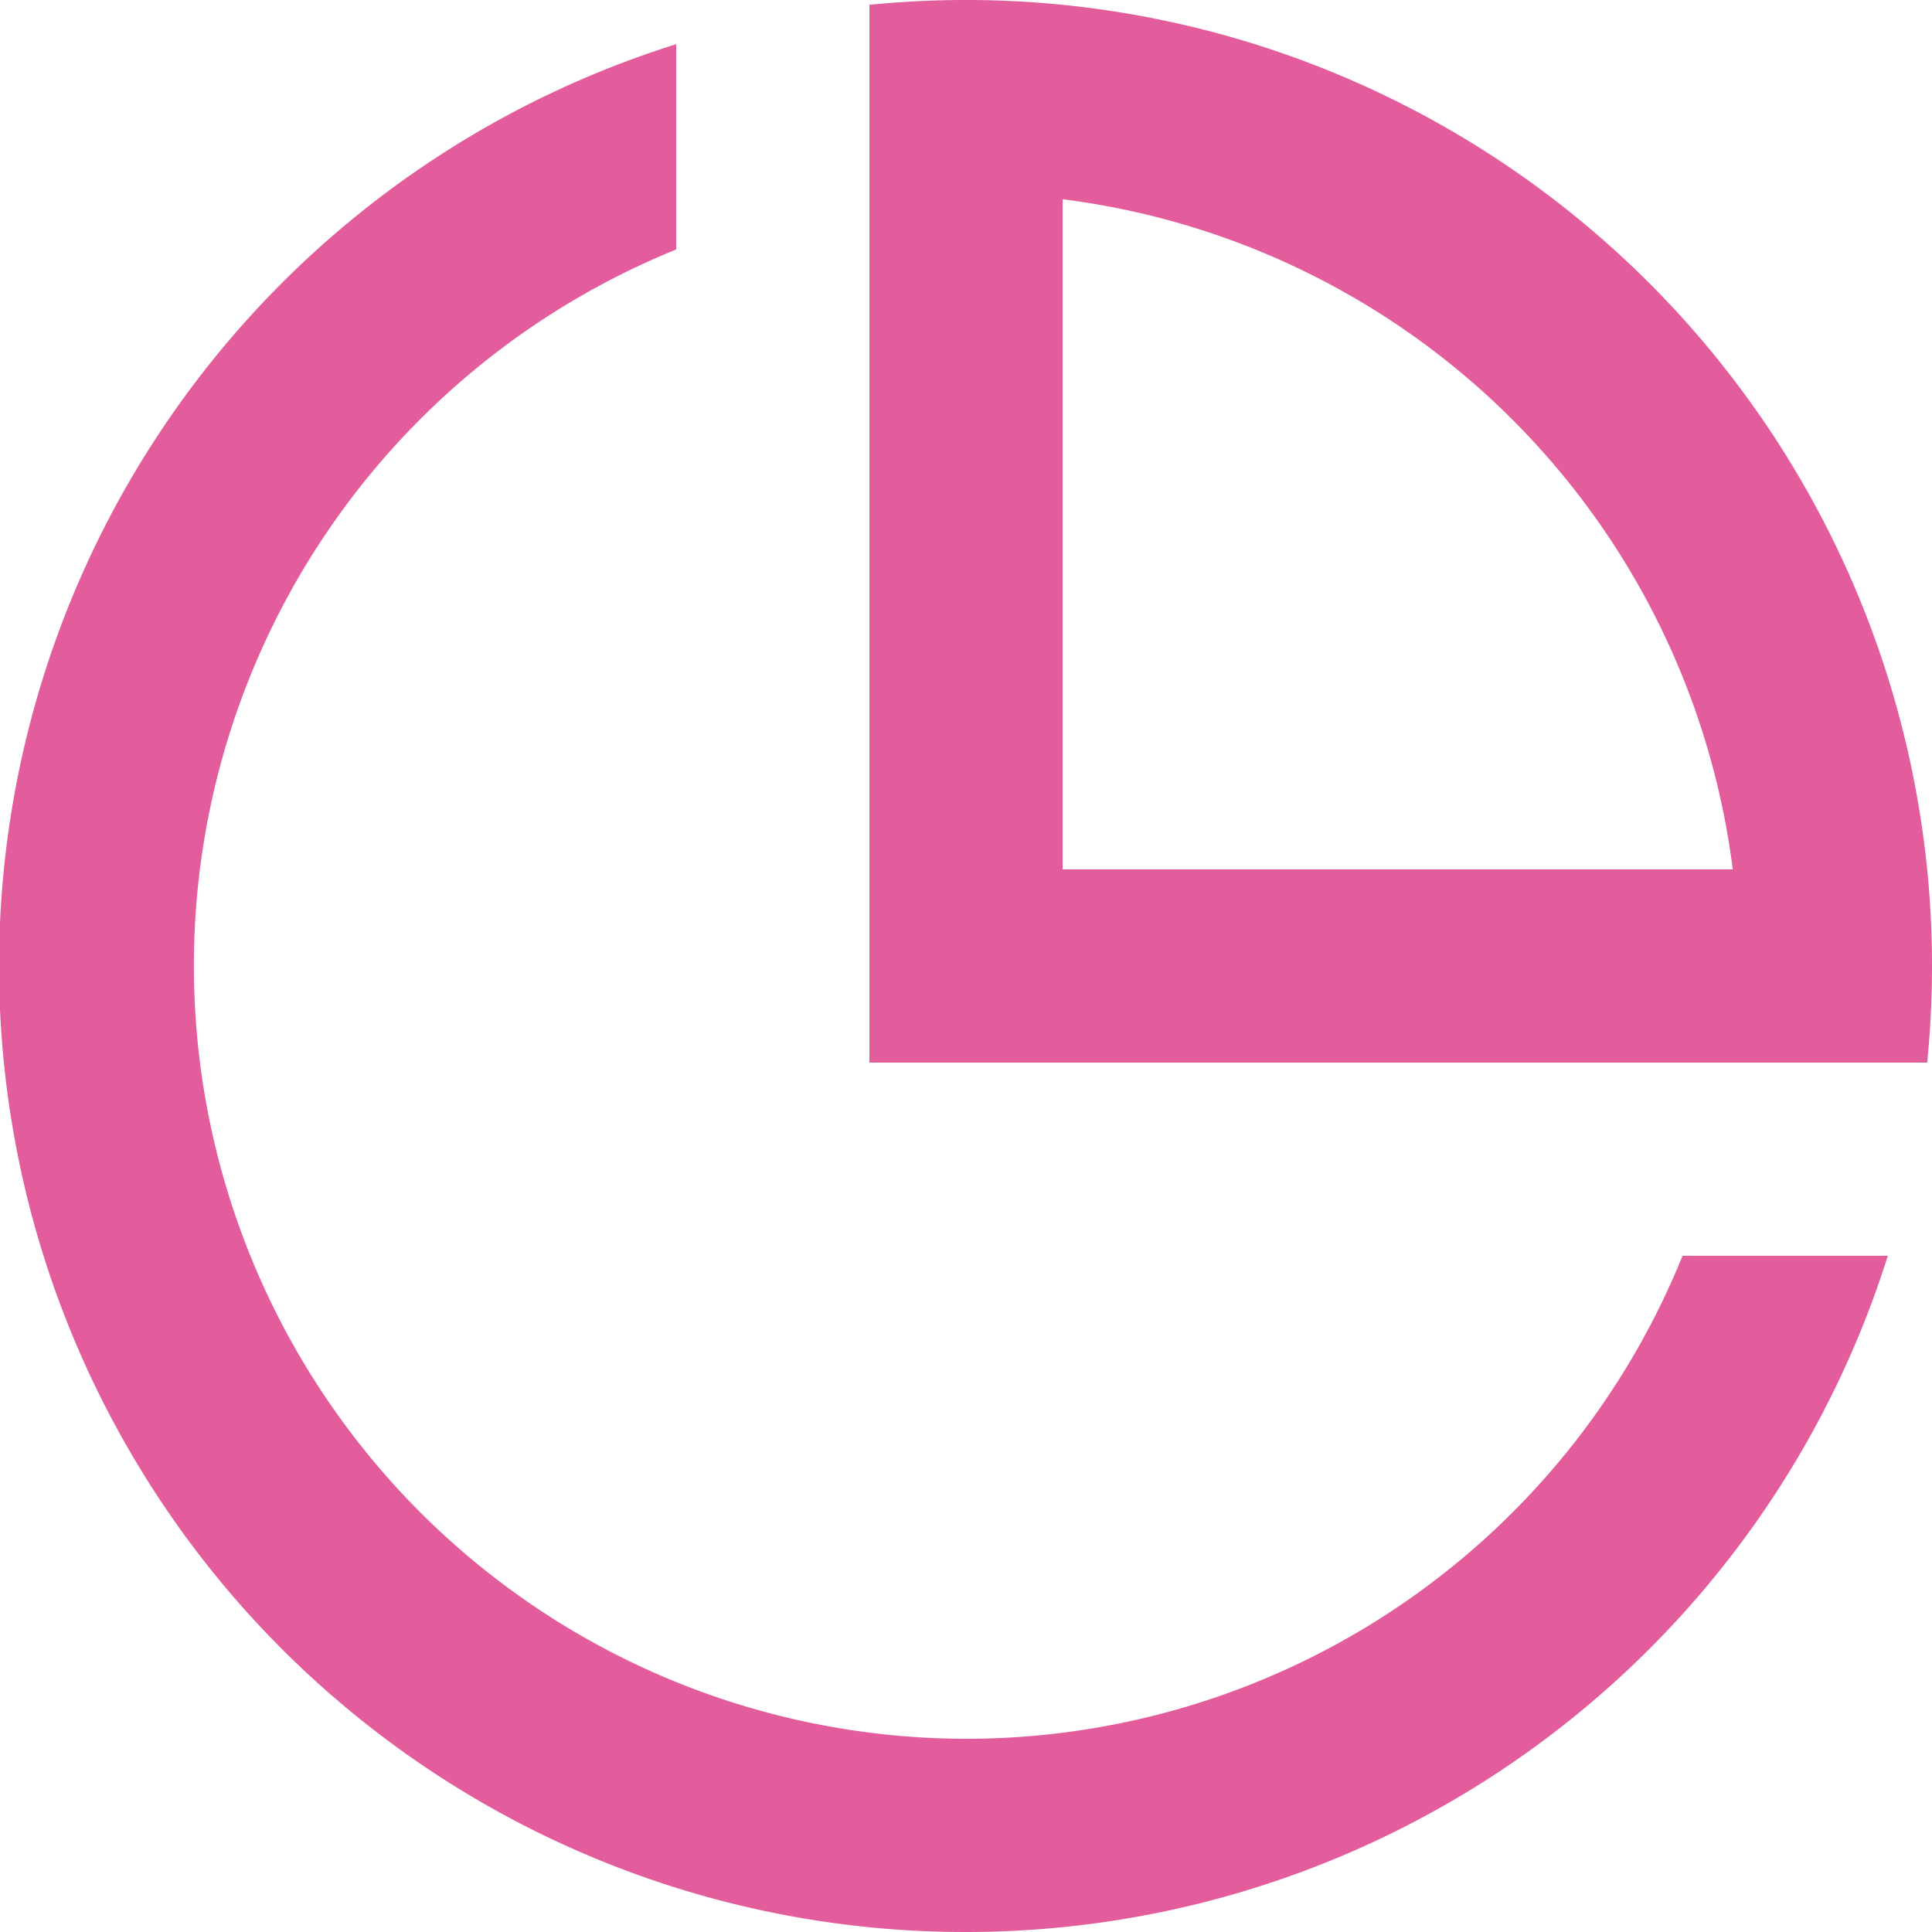 <svg width="16" height="16" viewBox="0 0 16 16" xmlns="http://www.w3.org/2000/svg">
    <path d="M8 16A8 8 0 0 1 5.6.366v1.7A6.402 6.402 0 0 0 8 14.4a6.402 6.402 0 0 0 5.934-4h1.7A8.003 8.003 0 0 1 8 16zm7.96-7.2H7.2V.04a8 8 0 0 1 8.76 8.76zM8.8 1.65V7.2h5.55A6.403 6.403 0 0 0 8.8 1.65z" fill="#E35C9C" fill-rule="nonzero"/>
</svg>
